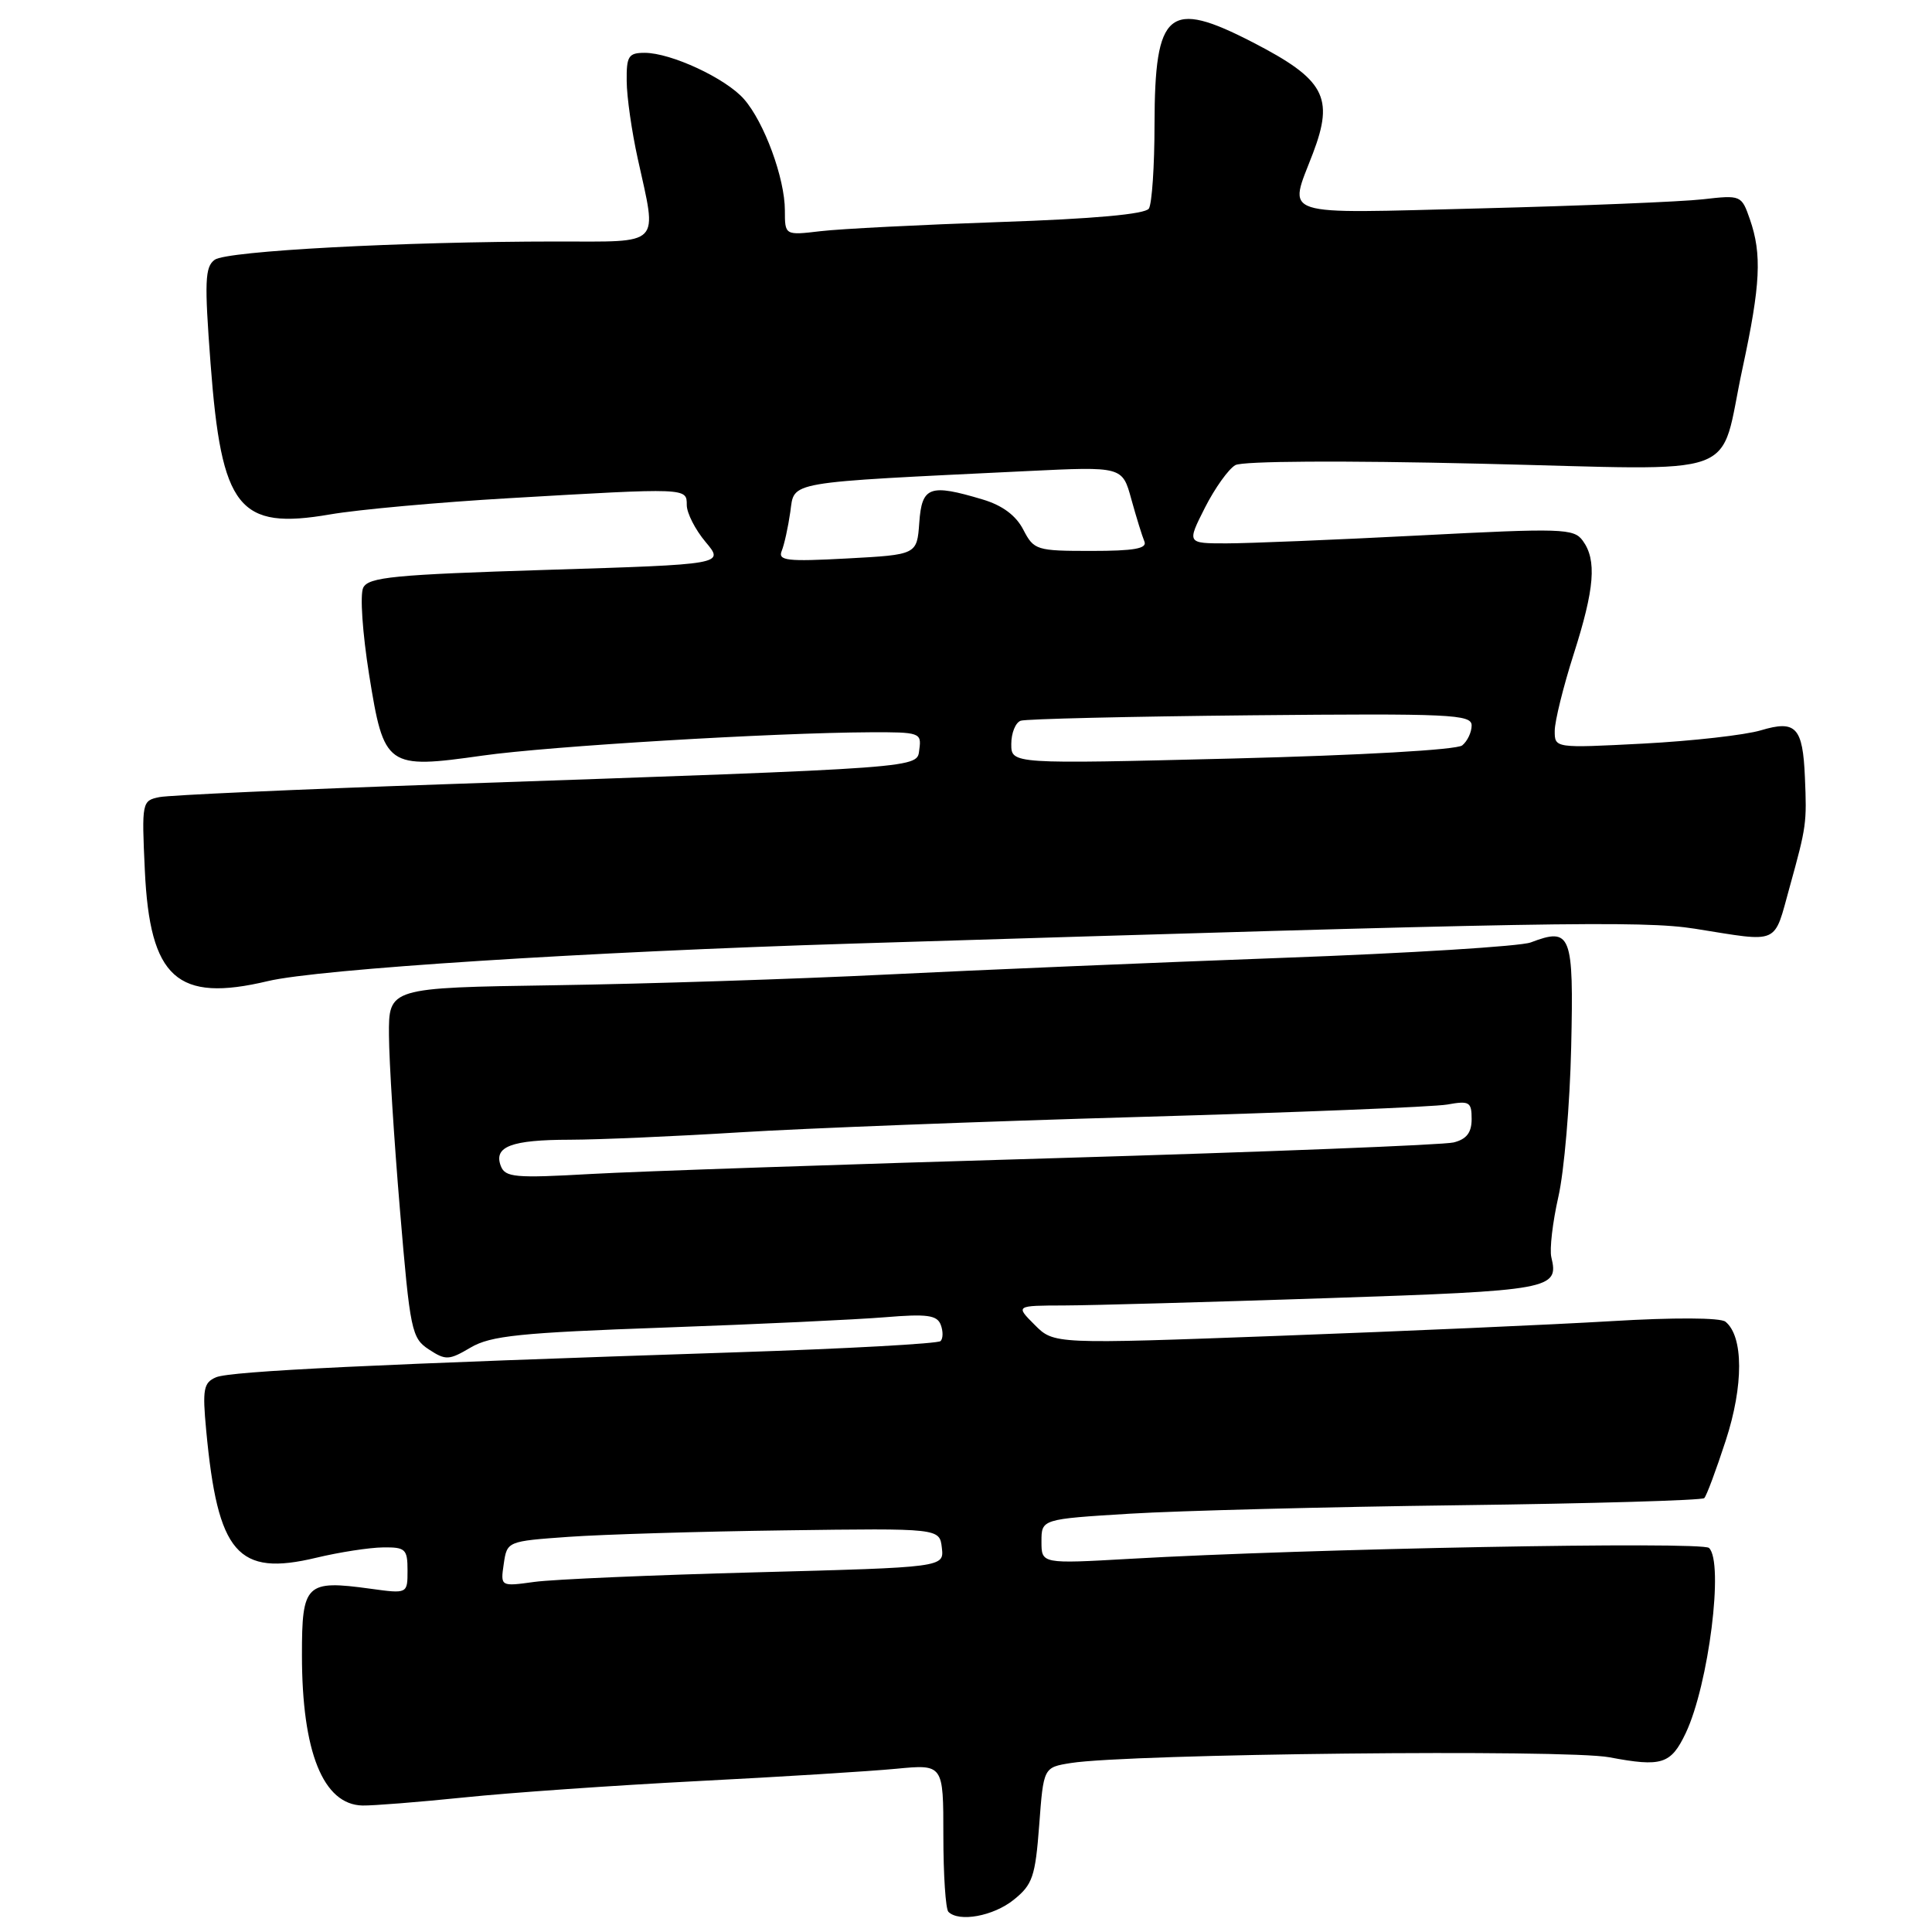 <?xml version="1.0" encoding="UTF-8" standalone="no"?>
<!DOCTYPE svg PUBLIC "-//W3C//DTD SVG 1.1//EN" "http://www.w3.org/Graphics/SVG/1.1/DTD/svg11.dtd" >
<svg xmlns="http://www.w3.org/2000/svg" xmlns:xlink="http://www.w3.org/1999/xlink" version="1.1" viewBox="0 0 256 256">
 <g >
 <path fill="currentColor"
d=" M 134.31 251.74 C 136.82 249.73 137.18 248.69 137.70 241.84 C 138.27 234.19 138.27 234.19 141.89 233.61 C 149.64 232.38 207.49 231.76 213.25 232.85 C 220.20 234.16 221.40 233.78 223.37 229.64 C 226.41 223.22 228.45 206.99 226.45 205.11 C 225.51 204.22 173.22 205.20 149.75 206.55 C 138.00 207.22 138.00 207.22 138.00 204.26 C 138.00 201.29 138.00 201.29 149.75 200.57 C 156.21 200.18 175.85 199.67 193.39 199.45 C 210.94 199.23 225.53 198.80 225.82 198.51 C 226.12 198.22 227.40 194.78 228.67 190.88 C 231.05 183.59 231.03 177.07 228.63 175.13 C 227.96 174.59 221.79 174.56 213.50 175.06 C 205.80 175.52 186.03 176.39 169.58 177.00 C 139.65 178.11 139.65 178.11 137.10 175.55 C 134.55 173.00 134.55 173.00 141.02 172.98 C 144.59 172.97 160.29 172.53 175.92 172.01 C 205.59 171.02 206.59 170.83 205.56 166.59 C 205.31 165.54 205.73 161.94 206.49 158.59 C 207.26 155.24 208.02 146.31 208.19 138.74 C 208.53 123.72 208.19 122.84 202.82 124.88 C 201.47 125.39 186.67 126.31 169.93 126.92 C 153.20 127.54 129.60 128.53 117.50 129.13 C 105.40 129.73 85.60 130.37 73.50 130.55 C 51.50 130.88 51.50 130.88 51.54 137.19 C 51.56 140.66 52.22 151.09 53.00 160.36 C 54.34 176.35 54.54 177.31 56.83 178.81 C 59.06 180.27 59.49 180.25 62.37 178.55 C 65.03 176.99 68.91 176.59 88.00 175.91 C 100.38 175.47 113.55 174.85 117.28 174.54 C 122.83 174.08 124.16 174.26 124.65 175.53 C 124.98 176.39 124.97 177.36 124.63 177.70 C 124.29 178.04 112.20 178.71 97.76 179.18 C 49.70 180.76 30.52 181.68 28.62 182.50 C 26.97 183.21 26.81 184.08 27.32 189.51 C 28.85 205.87 31.47 208.91 41.90 206.41 C 44.98 205.67 48.96 205.06 50.75 205.04 C 53.72 205.00 54.00 205.26 54.00 208.09 C 54.00 211.19 54.00 211.19 49.06 210.51 C 40.53 209.34 40.00 209.85 40.01 219.32 C 40.01 232.15 42.82 239.12 48.03 239.24 C 49.39 239.27 55.45 238.79 61.50 238.17 C 67.55 237.54 81.50 236.57 92.50 236.00 C 103.50 235.44 115.31 234.70 118.75 234.37 C 125.00 233.77 125.00 233.77 125.00 243.22 C 125.00 248.41 125.30 252.97 125.67 253.33 C 127.07 254.73 131.62 253.90 134.31 251.74 Z  M 35.50 130.00 C 42.21 128.40 77.68 126.12 113.00 125.03 C 204.63 122.19 217.67 121.96 224.58 123.06 C 235.97 124.87 234.98 125.31 237.15 117.50 C 239.37 109.48 239.42 109.08 239.16 103.00 C 238.88 96.35 237.97 95.38 233.33 96.77 C 231.22 97.40 224.21 98.19 217.75 98.53 C 206.00 99.14 206.00 99.14 206.01 96.82 C 206.02 95.55 207.14 91.00 208.51 86.71 C 211.30 77.99 211.60 74.20 209.72 71.64 C 208.54 70.02 207.01 69.97 188.08 70.95 C 176.87 71.53 165.36 72.00 162.49 72.00 C 157.27 72.00 157.27 72.00 159.66 67.27 C 160.98 64.67 162.79 62.14 163.69 61.63 C 164.66 61.09 177.87 61.01 196.09 61.44 C 231.79 62.27 227.65 63.78 230.90 48.77 C 233.28 37.72 233.48 33.69 231.87 29.06 C 230.76 25.86 230.69 25.83 225.62 26.41 C 222.80 26.73 209.59 27.27 196.25 27.61 C 168.98 28.30 170.72 28.87 173.98 20.29 C 176.80 12.87 175.52 10.52 166.00 5.61 C 154.84 -0.15 153.01 1.38 152.98 16.47 C 152.98 21.99 152.64 27.01 152.23 27.64 C 151.75 28.38 144.93 29.00 132.50 29.42 C 122.05 29.78 111.36 30.32 108.75 30.63 C 104.00 31.19 104.00 31.19 104.00 27.88 C 104.00 23.63 101.26 16.18 98.58 13.13 C 96.16 10.37 88.91 7.00 85.42 7.00 C 83.28 7.00 83.00 7.44 83.04 10.75 C 83.05 12.81 83.71 17.42 84.50 21.00 C 87.09 32.79 87.87 32.00 73.75 32.00 C 53.27 32.01 30.05 33.25 28.45 34.42 C 27.15 35.36 27.08 37.30 27.90 48.17 C 29.35 67.41 31.61 70.25 43.75 68.16 C 47.46 67.52 58.15 66.55 67.50 66.01 C 91.14 64.63 91.00 64.63 91.00 66.92 C 91.00 67.98 92.12 70.18 93.49 71.81 C 95.99 74.78 95.99 74.78 72.46 75.51 C 52.21 76.14 48.83 76.47 48.13 77.87 C 47.68 78.78 48.03 83.88 48.91 89.40 C 50.88 101.68 51.22 101.92 63.95 100.12 C 72.76 98.87 102.45 97.09 115.32 97.03 C 121.83 97.00 122.12 97.10 121.82 99.25 C 121.45 101.83 123.60 101.67 58.50 103.93 C 39.25 104.60 22.43 105.36 21.13 105.62 C 18.81 106.09 18.77 106.27 19.19 115.30 C 19.85 129.63 23.45 132.87 35.50 130.00 Z  M 66.75 207.22 C 67.19 204.23 67.21 204.22 75.35 203.64 C 79.83 203.32 92.72 202.93 104.00 202.78 C 124.50 202.50 124.50 202.50 124.80 205.09 C 125.10 207.68 125.10 207.68 100.20 208.34 C 86.51 208.70 73.28 209.27 70.81 209.61 C 66.31 210.23 66.31 210.23 66.75 207.22 Z  M 66.36 154.50 C 65.38 151.93 67.73 151.03 75.52 151.02 C 79.38 151.01 89.50 150.57 98.02 150.04 C 106.53 149.51 130.38 148.59 151.00 148.00 C 171.62 147.41 189.96 146.67 191.75 146.36 C 194.70 145.83 195.00 146.00 195.00 148.28 C 195.00 150.08 194.33 150.95 192.61 151.38 C 191.30 151.71 167.56 152.64 139.86 153.46 C 112.16 154.27 84.44 155.21 78.26 155.56 C 68.24 156.13 66.94 156.01 66.36 154.50 Z  M 134.00 98.59 C 134.00 97.13 134.56 95.74 135.25 95.50 C 135.94 95.26 149.66 94.94 165.75 94.78 C 192.22 94.53 195.00 94.65 195.00 96.13 C 195.00 97.02 194.44 98.21 193.75 98.77 C 193.02 99.36 180.34 100.08 163.25 100.51 C 134.00 101.24 134.00 101.24 134.00 98.59 Z  M 103.58 73.00 C 103.92 72.17 104.43 69.85 104.72 67.83 C 105.30 63.72 103.77 63.99 136.11 62.42 C 148.72 61.81 148.72 61.81 149.91 66.16 C 150.57 68.55 151.35 71.06 151.64 71.75 C 152.03 72.69 150.27 73.00 144.61 73.00 C 137.33 73.00 137.00 72.90 135.59 70.18 C 134.62 68.30 132.82 66.96 130.20 66.18 C 123.18 64.08 122.15 64.45 121.81 69.25 C 121.50 73.50 121.50 73.50 112.24 74.00 C 104.27 74.43 103.06 74.29 103.58 73.00 Z "/>
</g>
</svg>